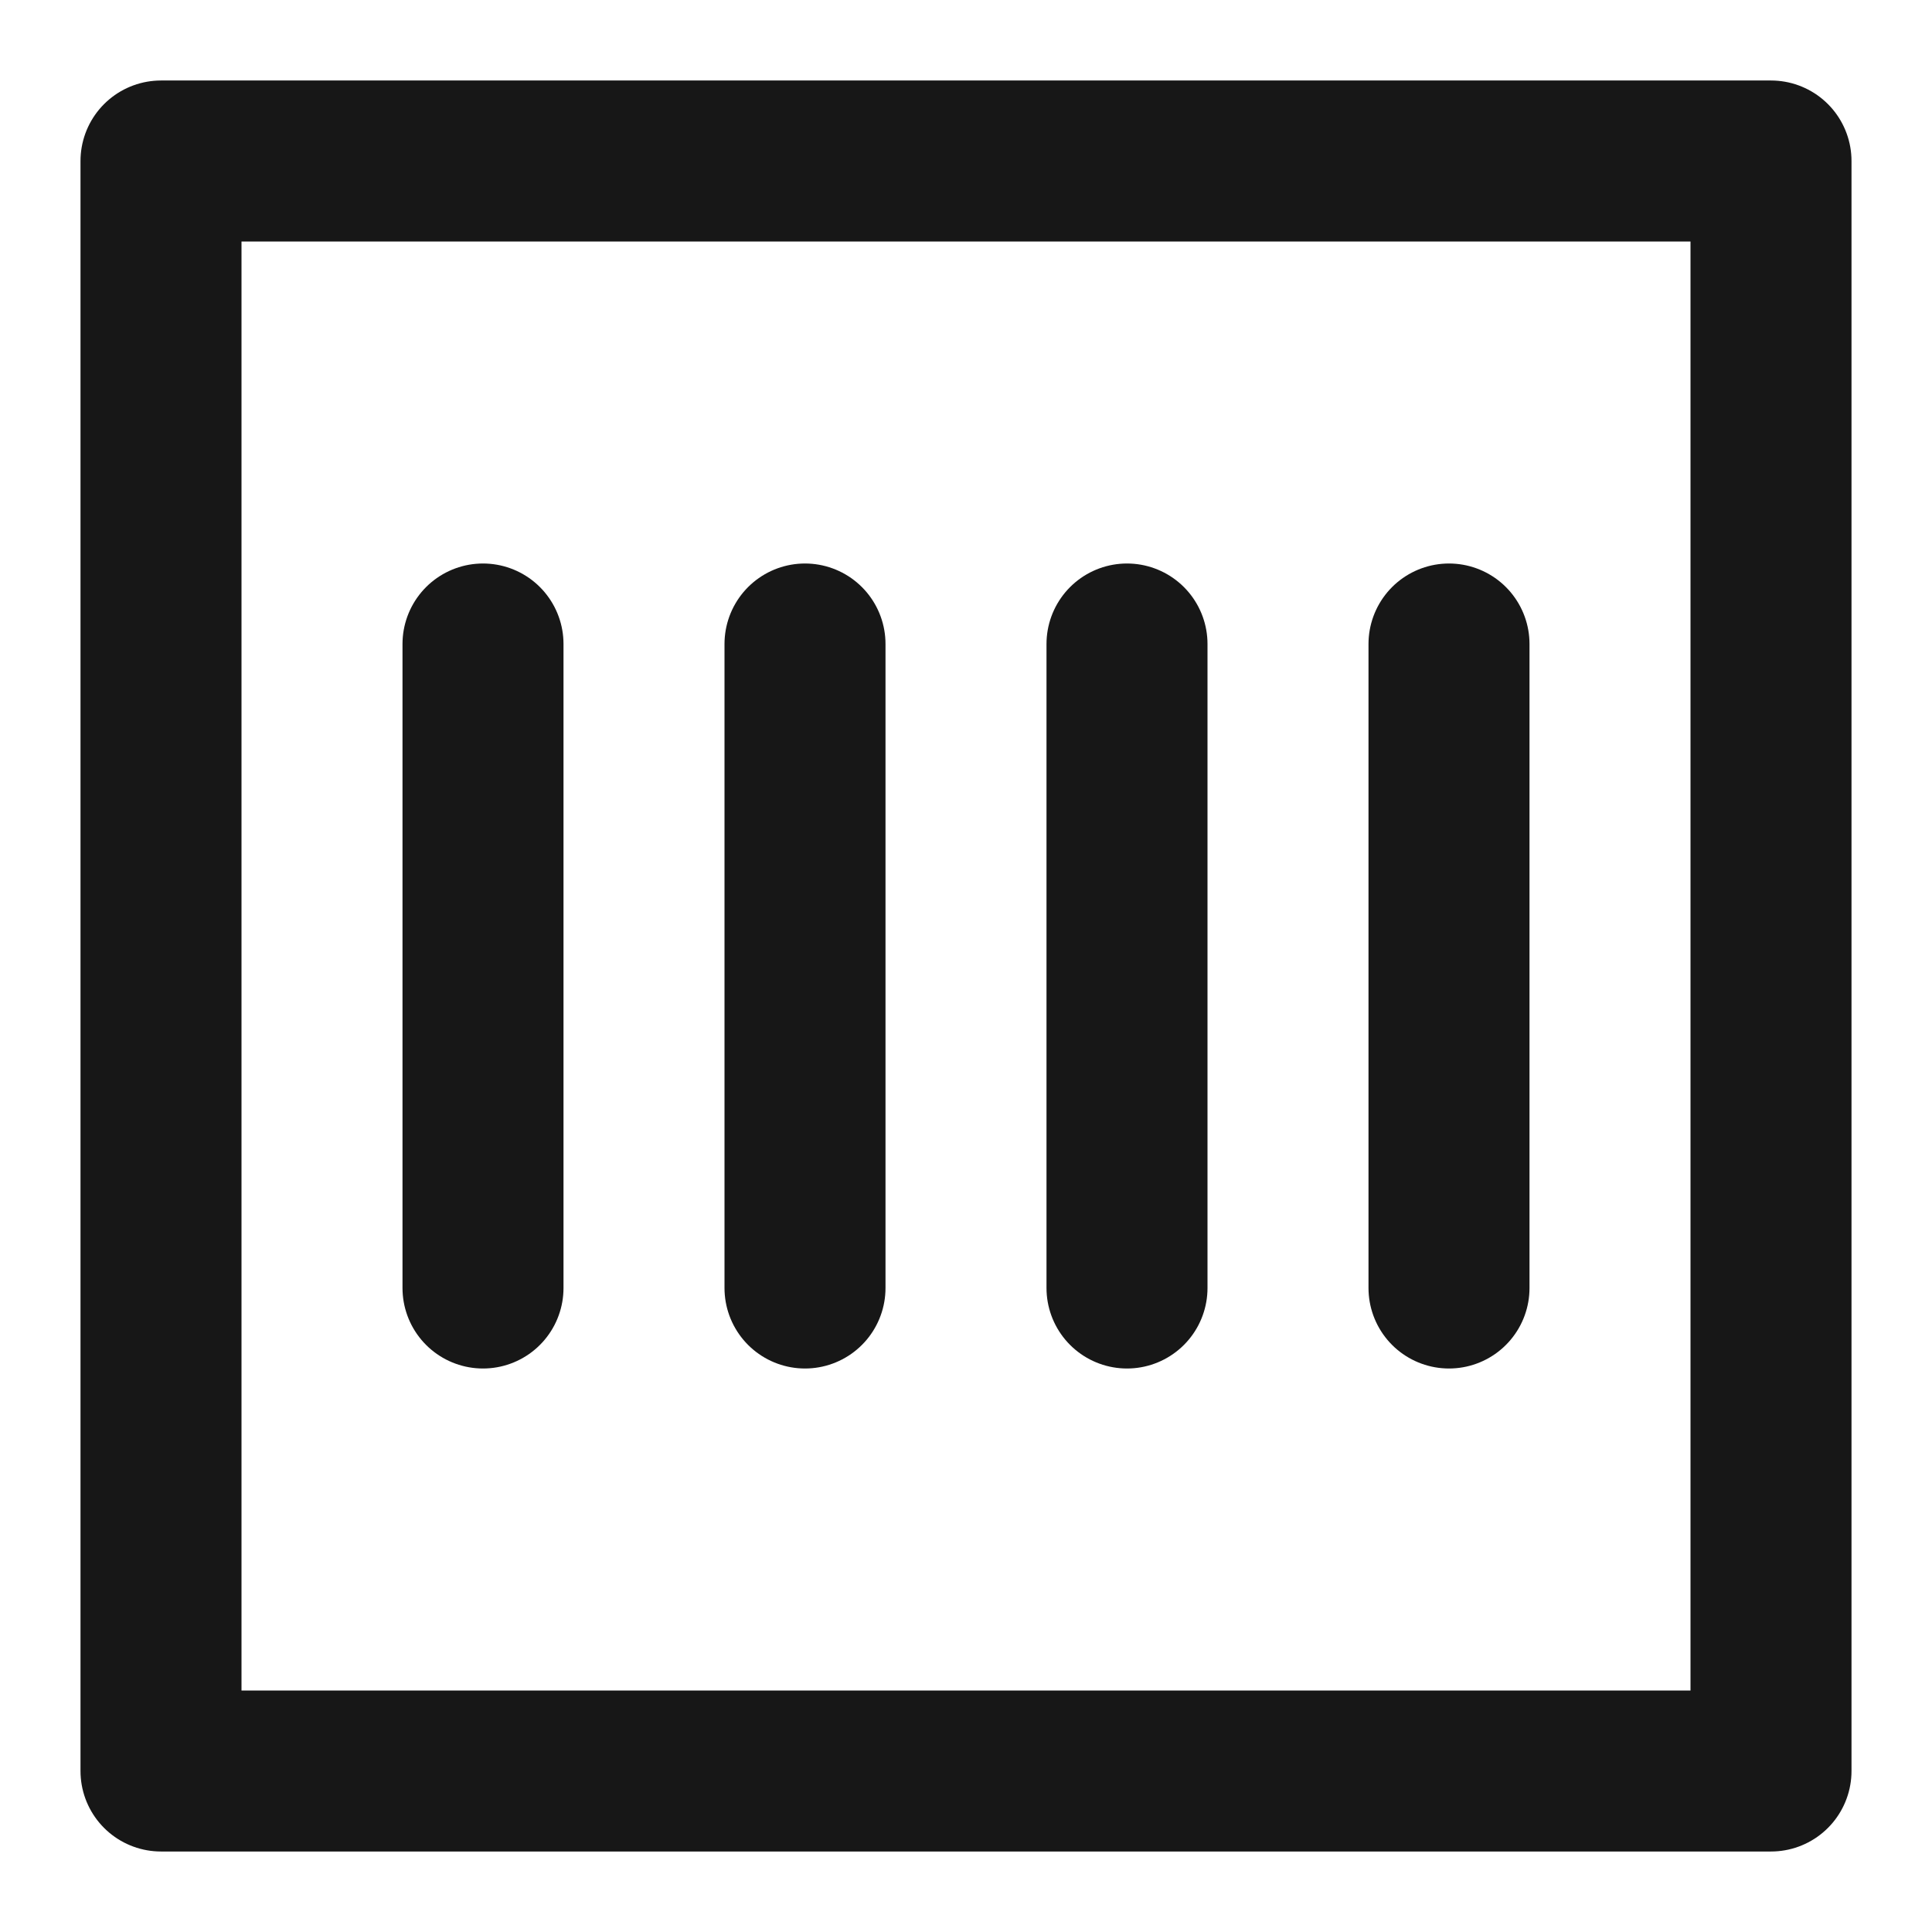 <?xml version="1.0" encoding="UTF-8"?><svg width="24" height="24" viewBox="0 0 48 48" fill="none" xmlns="http://www.w3.org/2000/svg"><path d="M44 4H4V44H44V4Z" fill="none" stroke="#171717" stroke-width="4" stroke-linejoin="round"/><path d="M12 16V32" stroke="#171717" stroke-width="4" stroke-linecap="round" stroke-linejoin="round"/><path d="M20 16V32" stroke="#171717" stroke-width="4" stroke-linecap="round" stroke-linejoin="round"/><path d="M28 16V32" stroke="#171717" stroke-width="4" stroke-linecap="round" stroke-linejoin="round"/><path d="M36 16V32" stroke="#171717" stroke-width="4" stroke-linecap="round" stroke-linejoin="round"/></svg>